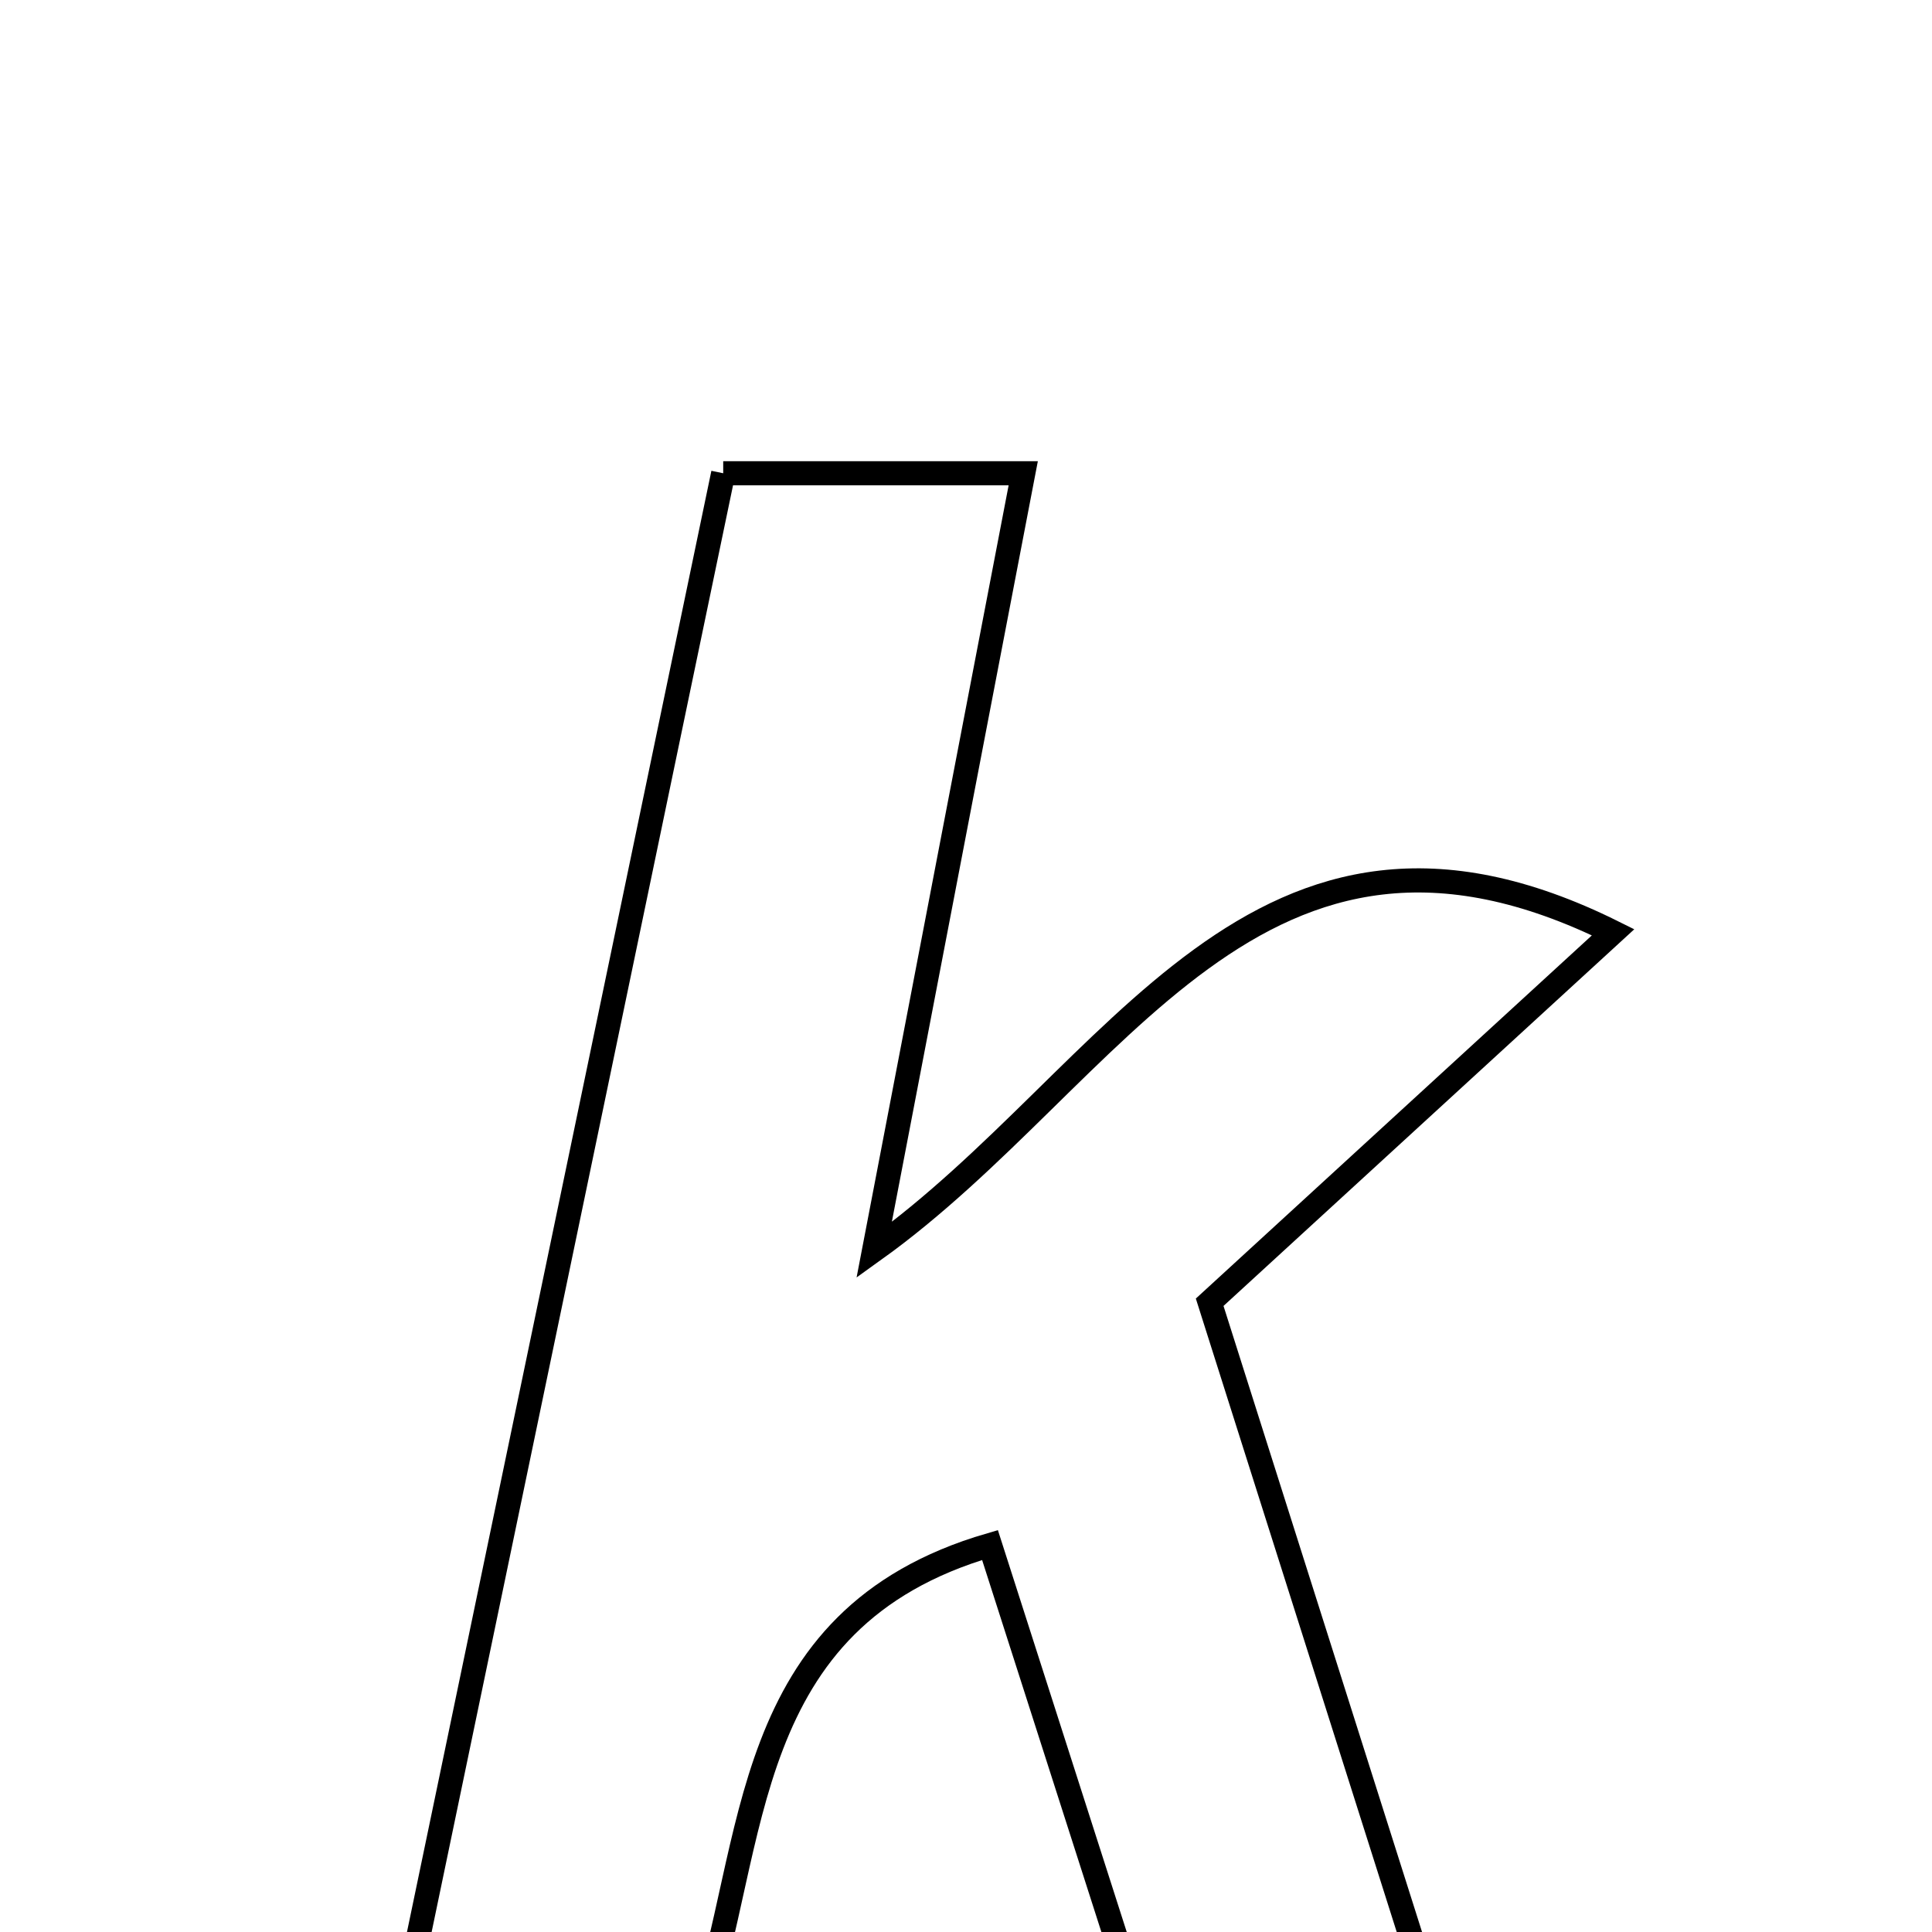 <svg xmlns="http://www.w3.org/2000/svg" viewBox="0.0 0.0 24.0 24.0" height="200px" width="200px"><path fill="none" stroke="black" stroke-width=".3" stroke-opacity="1.0"  filling="0" d="M8.984 5.879 C10.097 5.879 11.216 5.879 12.711 5.879 C12.125 8.932 11.542 11.964 10.859 15.528 C13.878 13.365 15.606 9.376 20.039 11.581 C18.462 13.027 16.832 14.522 15.027 16.177 C15.941 19.059 16.861 21.958 17.845 25.063 C16.545 25.063 15.427 25.063 14.18 25.063 C13.556 23.118 12.933 21.174 12.298 19.193 C9.149 20.112 9.425 22.933 8.676 25.08 C7.424 25.079 6.283 25.079 4.984 25.079 C6.362 18.46 7.651 12.274 8.984 5.879"></path></svg>